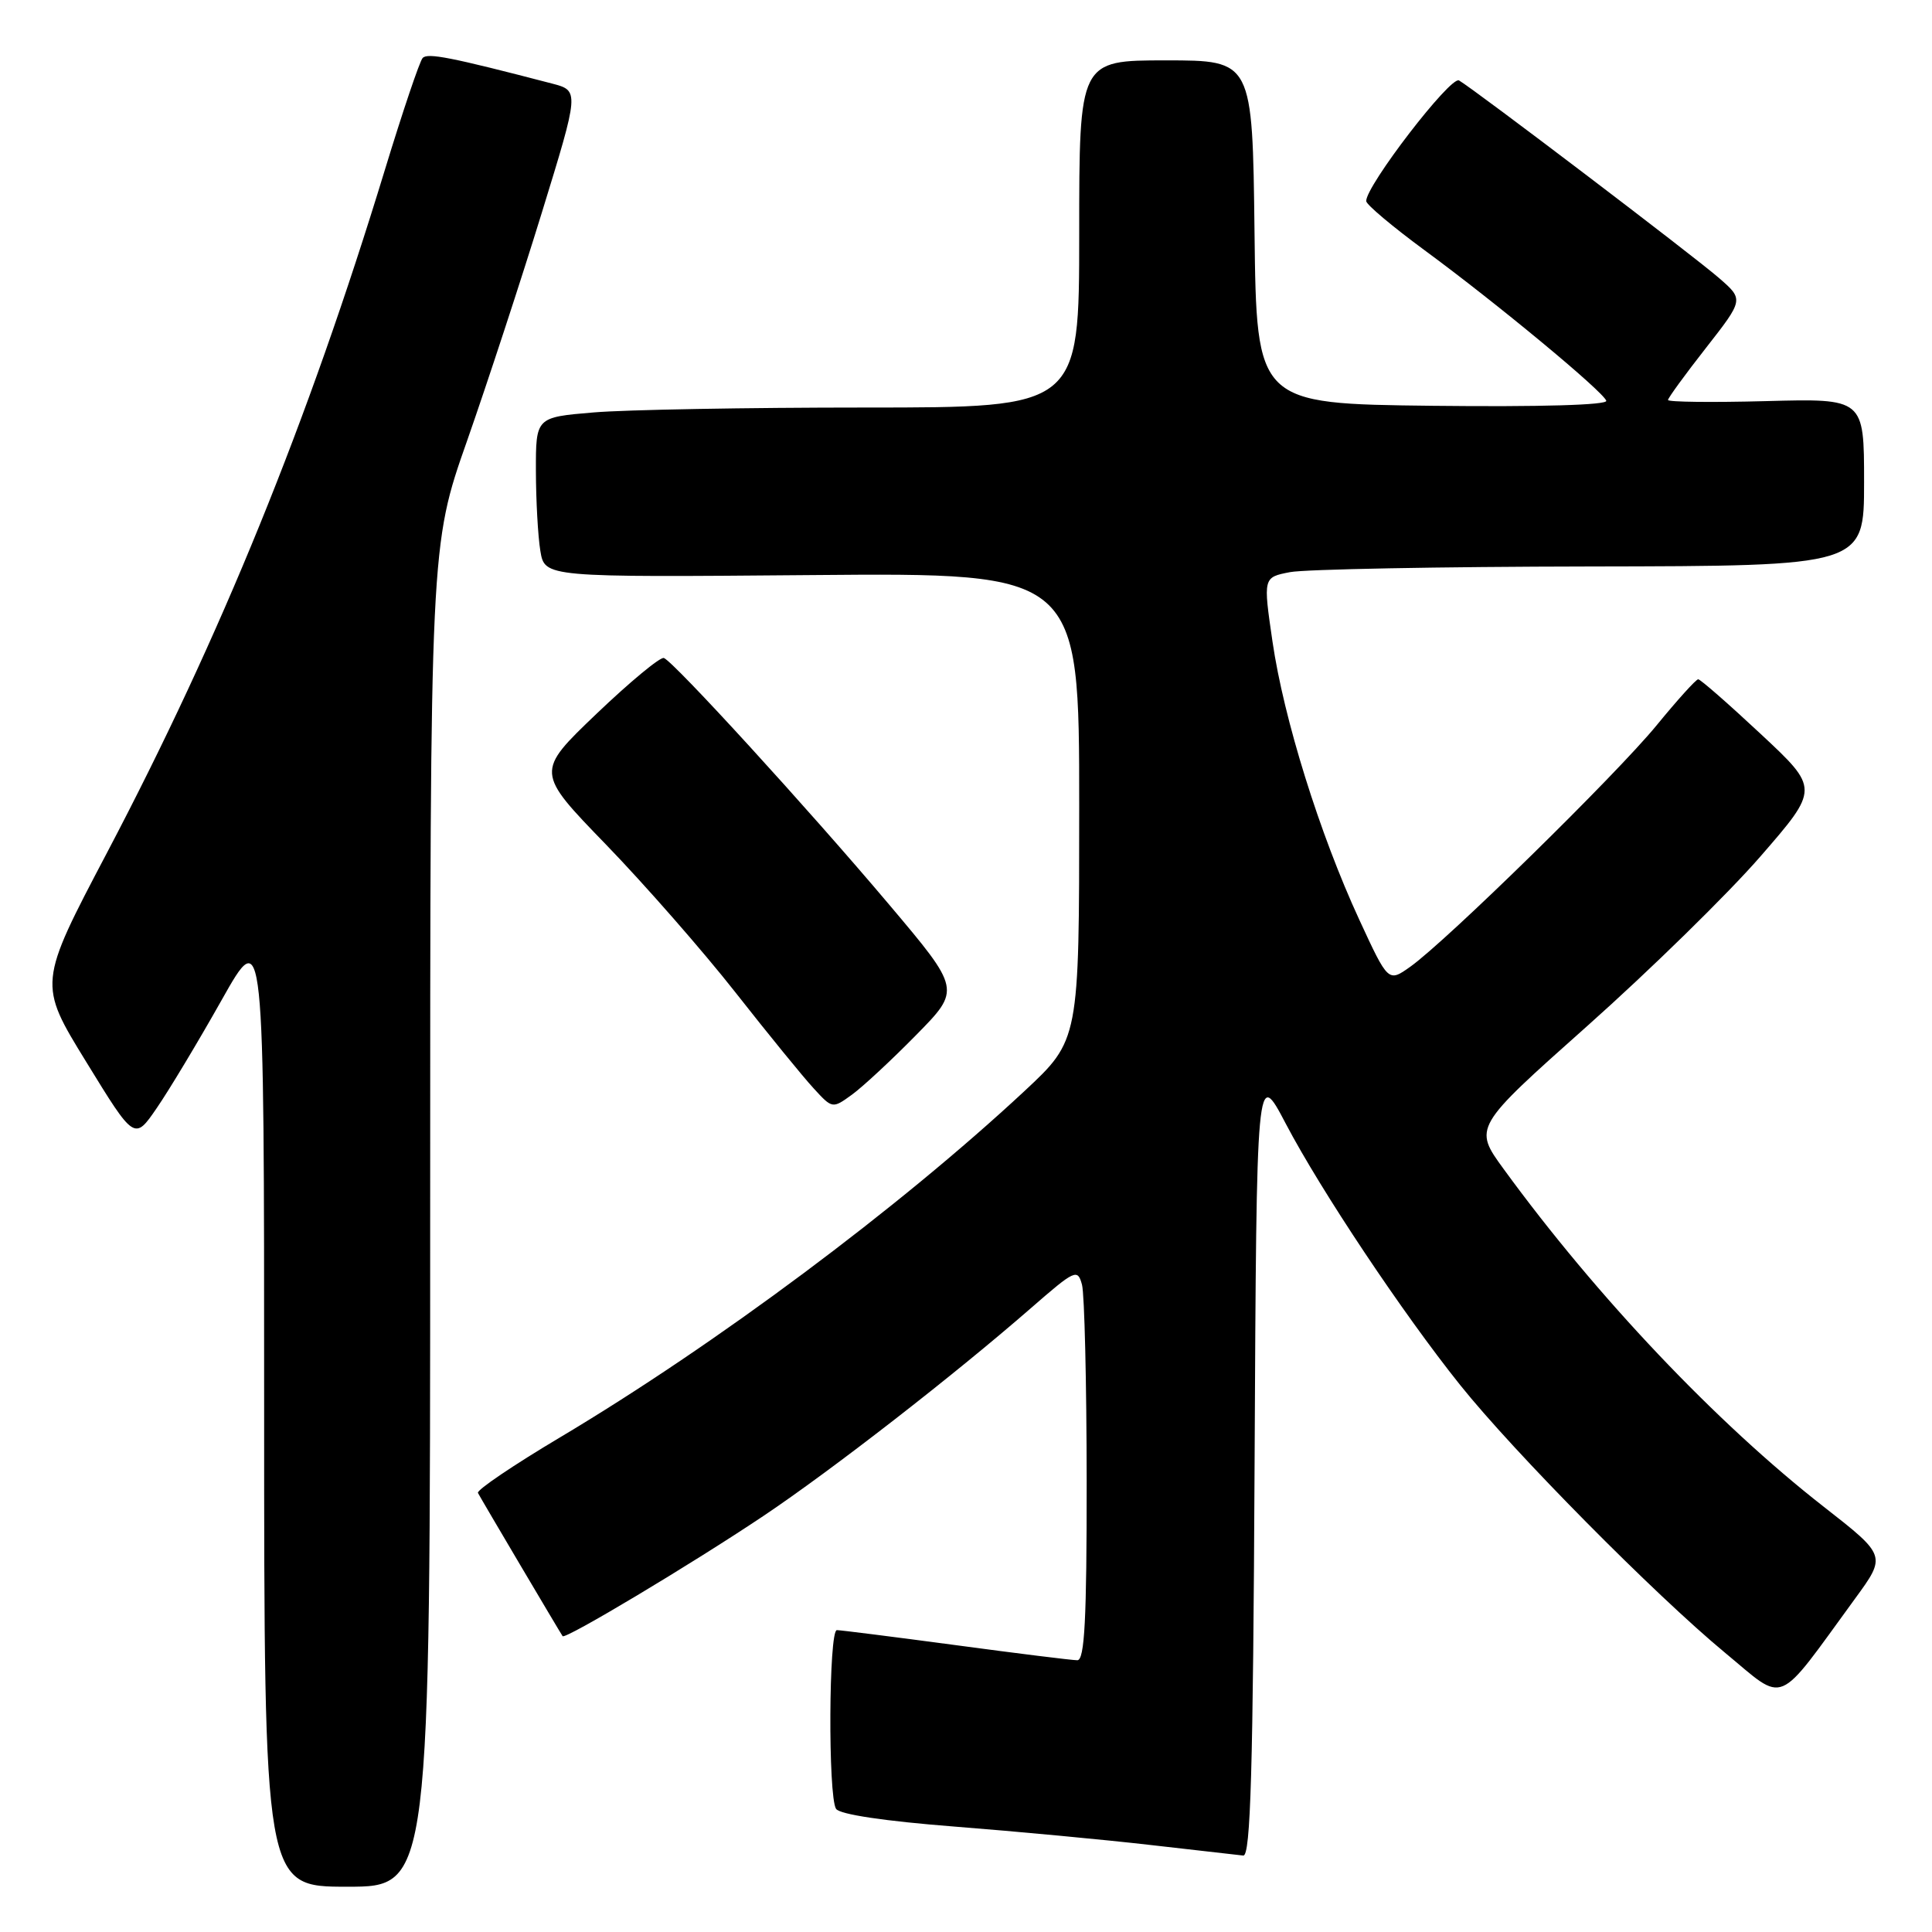 <?xml version="1.0" encoding="UTF-8" standalone="no"?>
<!DOCTYPE svg PUBLIC "-//W3C//DTD SVG 1.1//EN" "http://www.w3.org/Graphics/SVG/1.1/DTD/svg11.dtd" >
<svg xmlns="http://www.w3.org/2000/svg" xmlns:xlink="http://www.w3.org/1999/xlink" version="1.1" viewBox="0 0 256 256">
 <g >
 <path fill="currentColor"
d=" M 57.00 161.16 C 57.00 72.31 57.00 72.31 61.89 58.41 C 64.57 50.76 69.02 37.19 71.77 28.26 C 76.77 12.02 76.77 12.02 73.14 11.07 C 59.71 7.57 56.64 6.97 56.00 7.69 C 55.60 8.13 53.35 14.80 51.00 22.50 C 40.80 55.94 29.24 84.35 14.20 112.95 C 5.05 130.34 5.05 130.34 11.44 140.73 C 17.82 151.13 17.82 151.13 20.78 146.81 C 22.41 144.44 26.28 138.00 29.37 132.51 C 35.00 122.51 35.00 122.51 35.00 186.26 C 35.00 250.00 35.00 250.00 46.00 250.00 C 57.00 250.00 57.00 250.00 57.00 161.16 Z  M 166.24 193.76 C 166.50 141.52 166.50 141.52 170.37 148.89 C 175.06 157.82 185.84 173.97 193.46 183.50 C 200.63 192.46 219.25 211.28 228.59 219.01 C 236.74 225.75 235.17 226.40 245.81 211.82 C 249.96 206.14 249.96 206.14 241.64 199.64 C 227.42 188.53 211.58 171.83 199.27 154.94 C 195.22 149.39 195.22 149.39 210.33 135.94 C 218.63 128.55 228.95 118.45 233.25 113.50 C 241.07 104.50 241.07 104.50 233.30 97.25 C 229.03 93.26 225.30 90.00 225.02 90.01 C 224.73 90.01 222.25 92.76 219.50 96.12 C 214.13 102.67 191.70 124.65 186.88 128.09 C 183.95 130.17 183.95 130.17 180.10 121.84 C 174.85 110.47 170.10 95.23 168.61 85.00 C 167.37 76.50 167.37 76.50 170.94 75.81 C 172.90 75.43 190.81 75.09 210.75 75.06 C 247.00 75.00 247.00 75.00 247.00 63.90 C 247.00 52.80 247.00 52.80 234.00 53.15 C 226.85 53.34 221.01 53.27 221.02 53.00 C 221.03 52.73 223.29 49.62 226.05 46.10 C 231.06 39.69 231.06 39.69 227.78 36.84 C 224.42 33.91 195.44 11.89 193.33 10.66 C 192.22 10.01 180.96 24.66 181.03 26.65 C 181.05 27.12 184.54 30.05 188.78 33.17 C 198.33 40.19 212.38 51.83 212.84 53.10 C 213.05 53.67 204.11 53.93 189.84 53.77 C 166.50 53.50 166.50 53.50 166.23 30.75 C 165.96 8.00 165.96 8.00 154.48 8.00 C 143.00 8.00 143.00 8.00 143.00 31.00 C 143.00 54.00 143.00 54.00 114.65 54.00 C 99.06 54.00 82.86 54.29 78.65 54.65 C 71.00 55.29 71.00 55.29 71.01 62.40 C 71.02 66.30 71.28 71.08 71.60 73.00 C 72.18 76.50 72.18 76.50 107.59 76.20 C 143.00 75.90 143.00 75.90 143.00 106.86 C 143.00 137.81 143.00 137.81 135.75 144.57 C 119.11 160.06 94.84 178.16 74.24 190.44 C 68.04 194.13 63.13 197.45 63.33 197.82 C 63.79 198.70 74.26 216.40 74.55 216.80 C 74.89 217.27 91.60 207.27 101.13 200.89 C 110.23 194.79 126.36 182.26 136.63 173.31 C 142.46 168.23 142.79 168.08 143.37 170.23 C 143.70 171.48 143.98 183.19 143.99 196.25 C 144.00 214.59 143.72 220.00 142.75 219.99 C 142.06 219.99 134.81 219.09 126.64 217.99 C 118.47 216.90 111.38 216.00 110.89 216.00 C 109.81 216.00 109.71 238.00 110.78 239.68 C 111.25 240.42 117.24 241.31 126.46 242.03 C 134.67 242.67 146.36 243.77 152.44 244.47 C 158.52 245.17 164.06 245.80 164.74 245.87 C 165.71 245.97 166.04 234.63 166.24 193.76 Z  M 121.41 137.13 C 127.32 131.12 127.32 131.12 117.77 119.81 C 107.11 107.18 89.28 87.67 87.97 87.19 C 87.50 87.01 83.48 90.34 79.04 94.58 C 70.98 102.29 70.98 102.29 80.28 111.89 C 85.40 117.18 93.13 126.00 97.45 131.50 C 101.77 137.00 106.43 142.72 107.81 144.21 C 110.29 146.92 110.31 146.92 112.90 145.04 C 114.33 144.00 118.16 140.44 121.41 137.13 Z "/>
</g>
</svg>